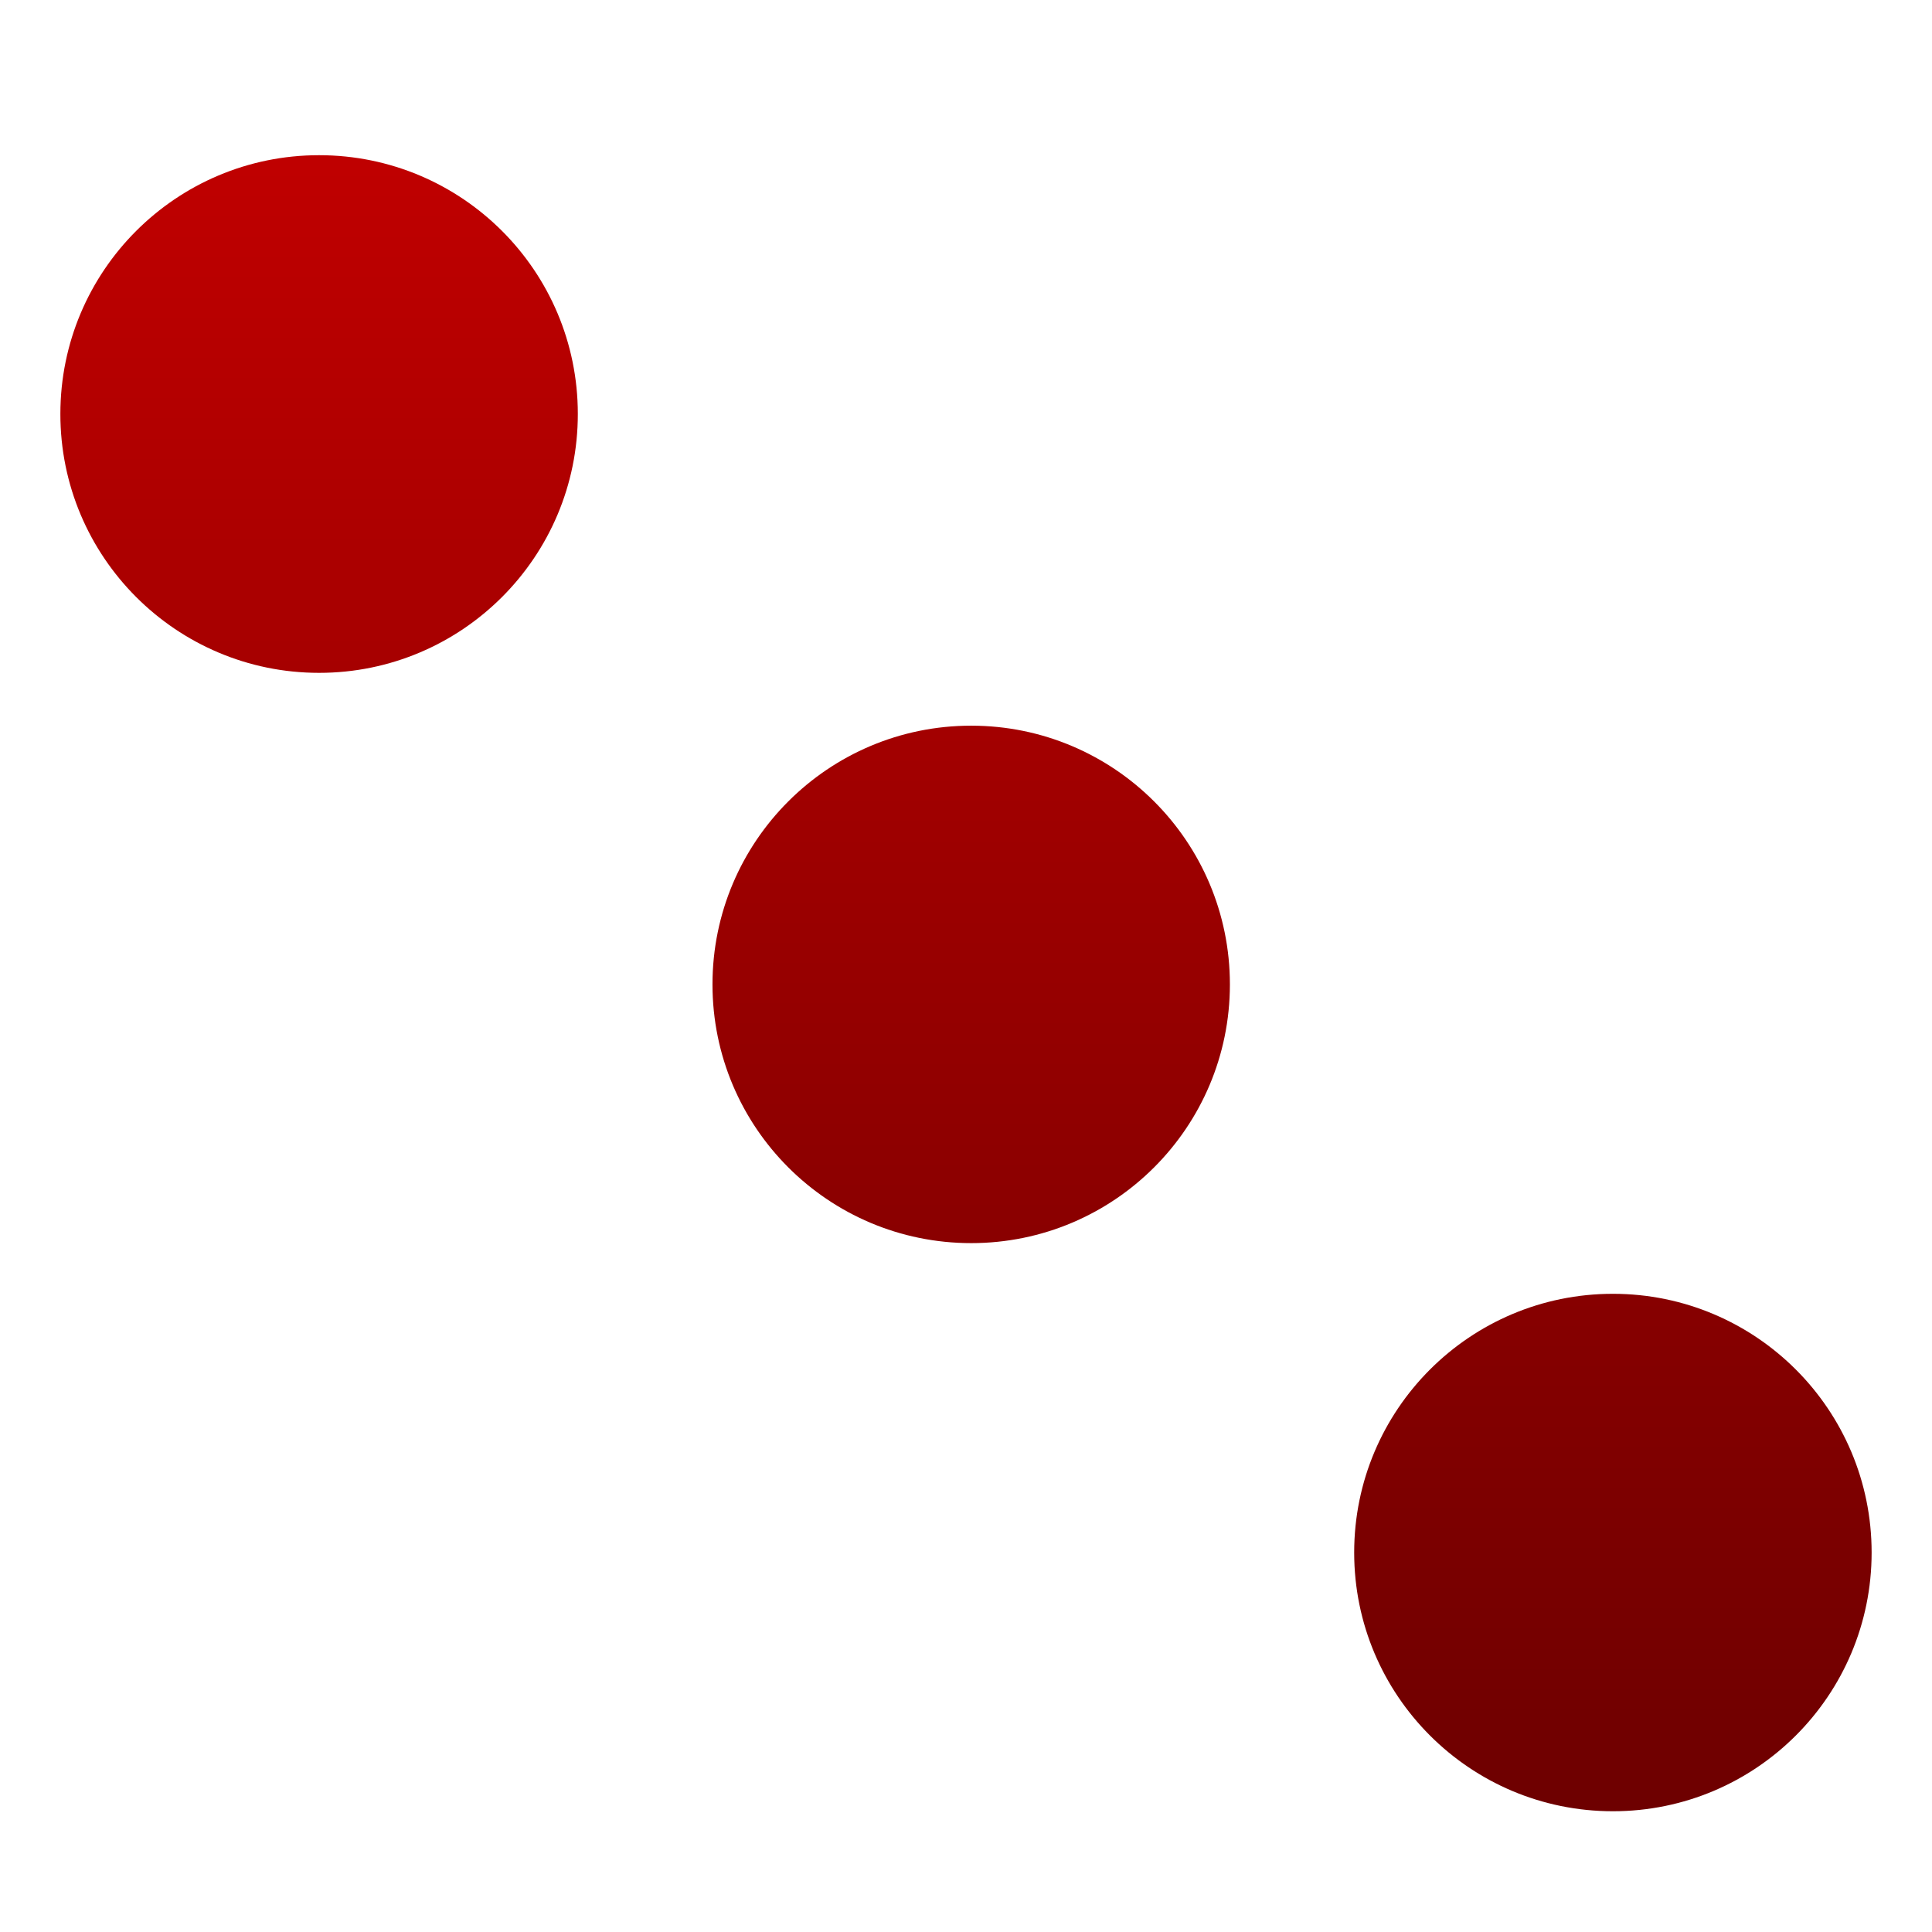 <svg xmlns="http://www.w3.org/2000/svg" xmlns:xlink="http://www.w3.org/1999/xlink" width="64" height="64" viewBox="0 0 64 64" version="1.1"><defs><linearGradient id="linear0" gradientUnits="userSpaceOnUse" x1="0" y1="0" x2="0" y2="1" gradientTransform="matrix(60,0,0,54.859,2,5.141)"><stop offset="0" style="stop-color:#bf0000;stop-opacity:1;"/><stop offset="1" style="stop-color:#6e0000;stop-opacity:1;"/></linearGradient></defs><g id="surface1"><path style=" stroke:none;fill-rule:nonzero;fill:url(#linear0);" d="M 10.57 5.141 C 5.836 5.141 2 8.977 2 13.711 C 1.996 18.445 5.836 22.289 10.57 22.289 C 15.305 22.289 19.145 18.445 19.141 13.711 C 19.141 8.977 15.305 5.141 10.57 5.141 Z M 32.172 24.039 C 27.438 24.039 23.602 27.875 23.602 32.609 C 23.602 37.344 27.438 41.18 32.172 41.18 C 36.906 41.18 40.742 37.344 40.742 32.609 C 40.742 27.875 36.906 24.039 32.172 24.039 Z M 53.43 42.859 C 48.695 42.859 44.859 46.695 44.859 51.43 C 44.859 56.164 48.695 60 53.43 60 C 58.164 60 62 56.164 62 51.43 C 62 46.695 58.164 42.859 53.43 42.859 Z M 53.43 42.859 "/></g></svg>
